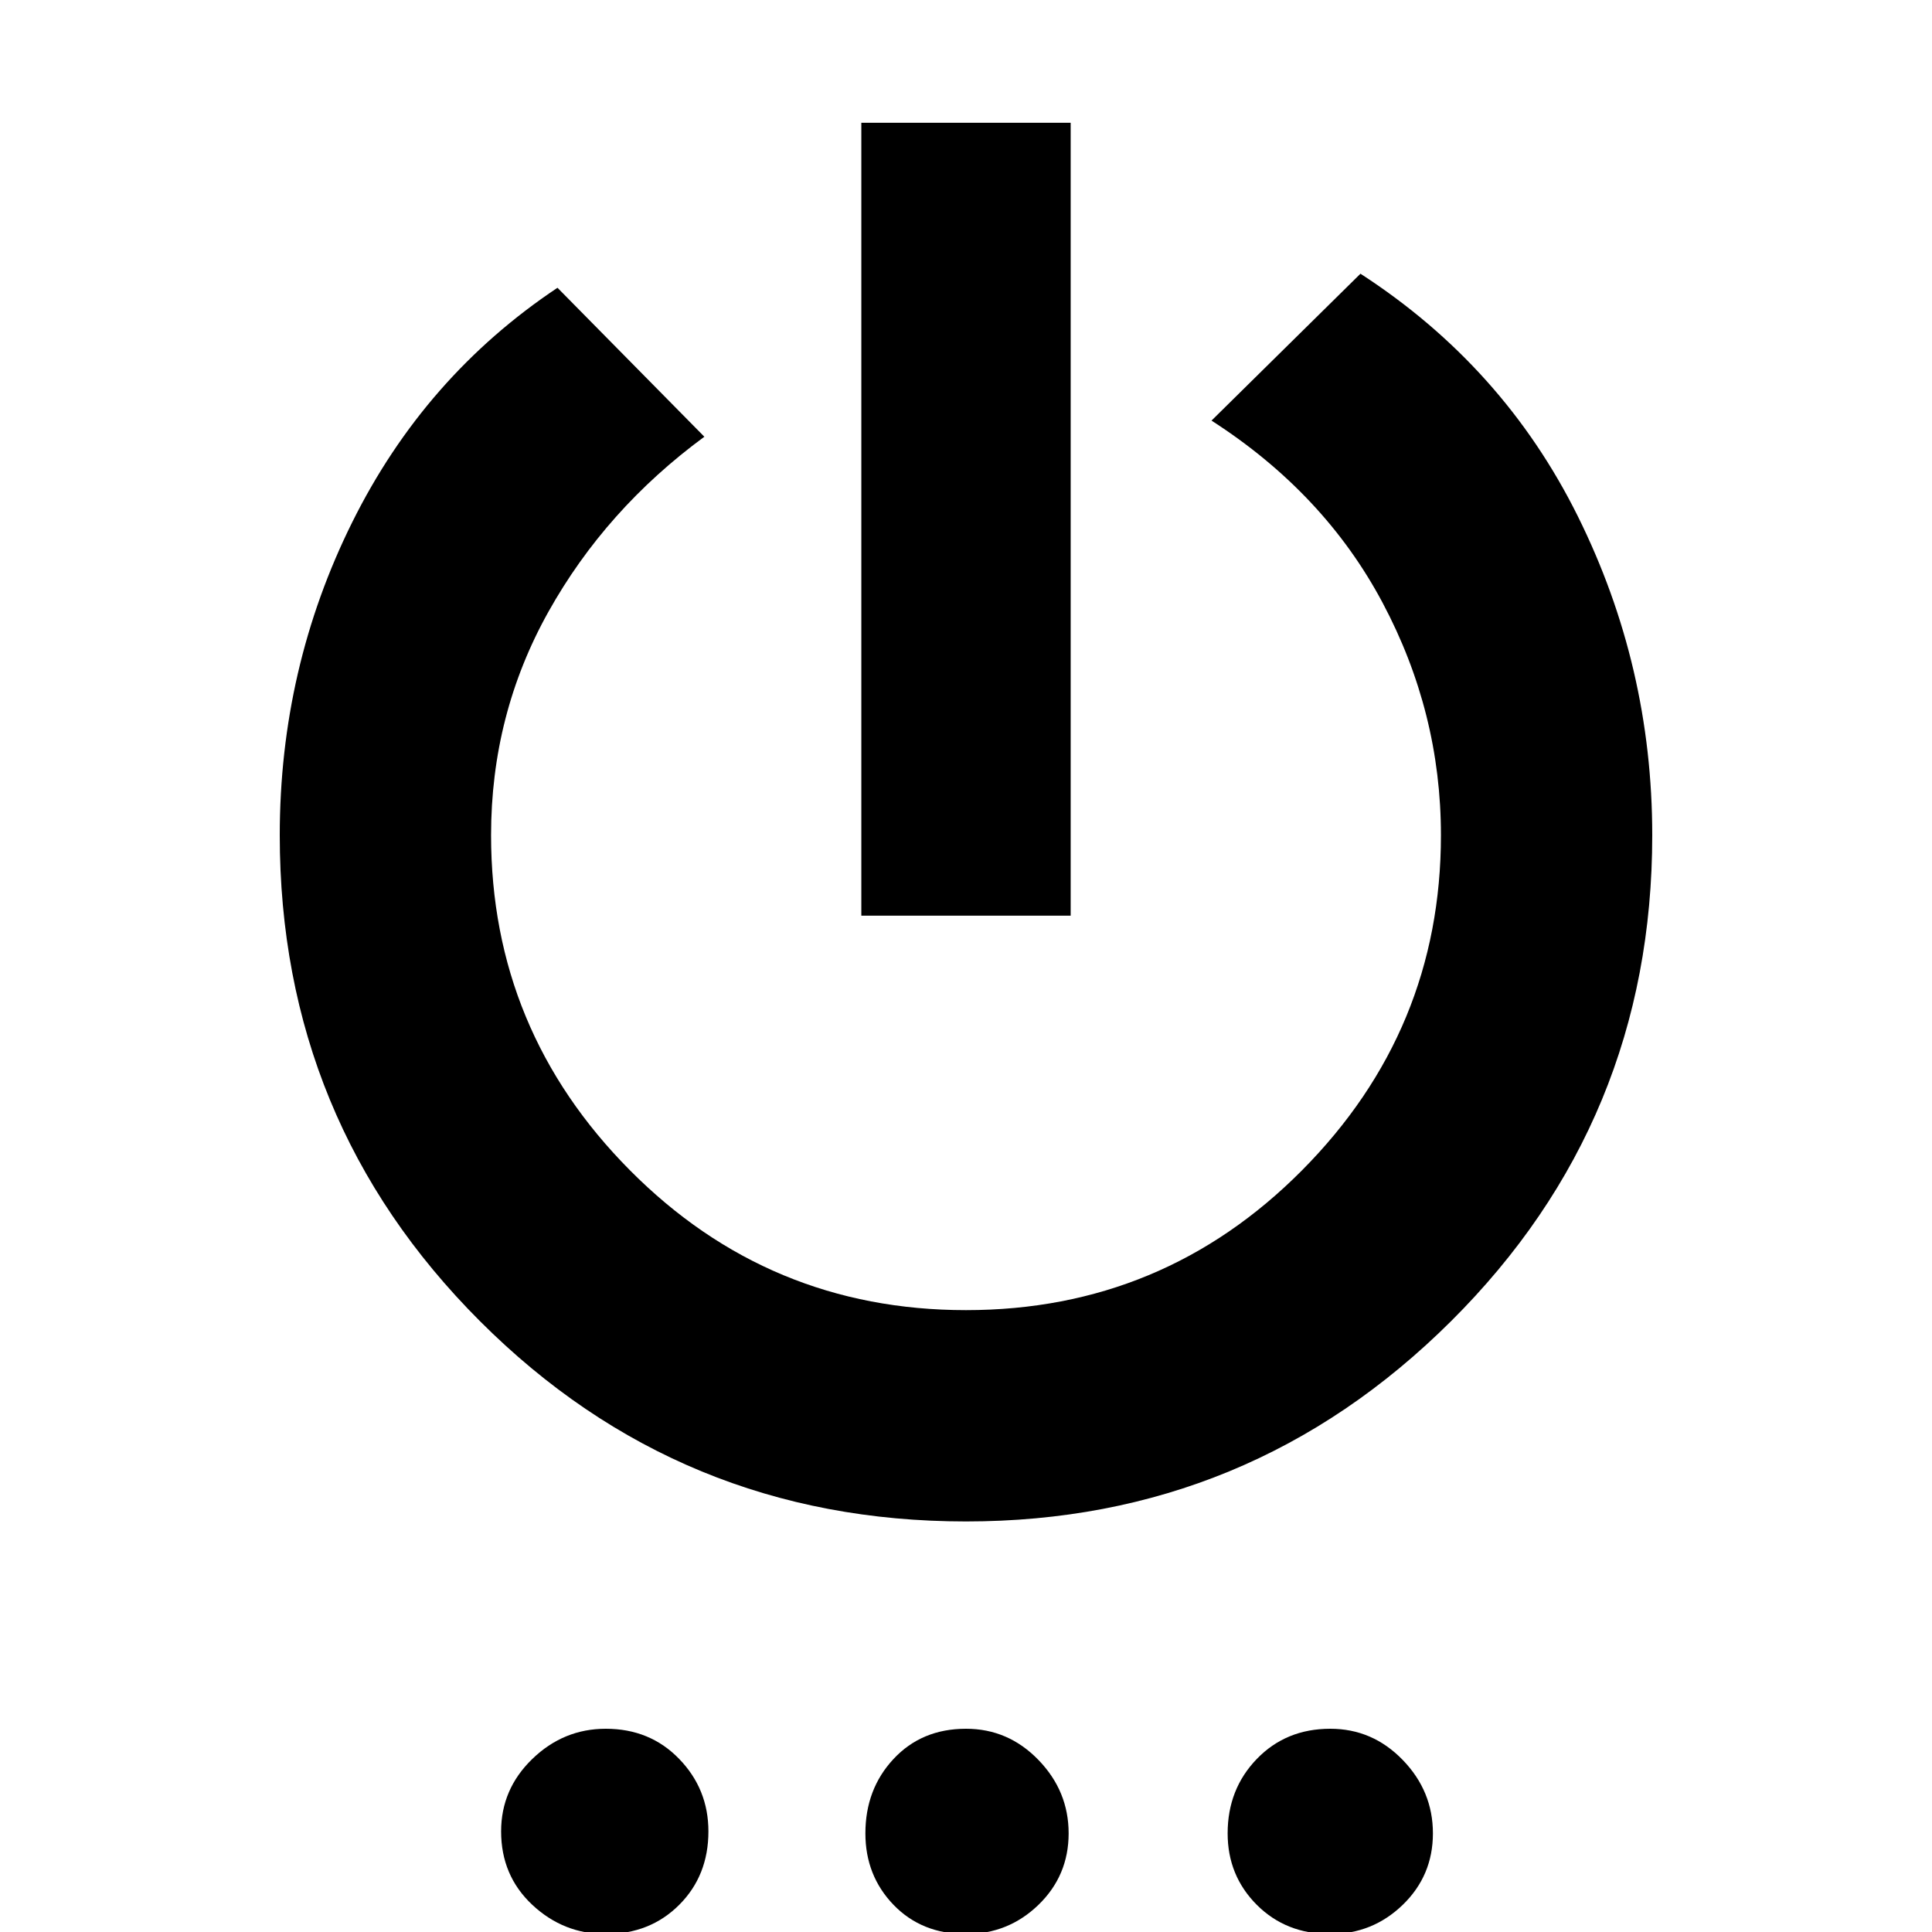 <svg xmlns="http://www.w3.org/2000/svg" height="40" width="40"><path d="M17.833 18.958V2.542h4.334v16.416ZM20 31.5q-5.917 0-10.062-4.146-4.146-4.146-4.146-10.062 0-3.459 1.5-6.479 1.5-3.021 4.25-4.855l3.041 3.084q-2.041 1.5-3.229 3.625-1.187 2.125-1.187 4.625 0 4.041 2.875 6.937T20 27.125q4.083 0 6.958-2.896t2.875-6.937q0-2.542-1.208-4.813t-3.542-3.771l3.084-3.041q2.958 1.916 4.5 5.021 1.541 3.104 1.541 6.604 0 5.916-4.166 10.062Q25.875 31.5 20 31.5Zm-7.458 8.542q-.875 0-1.521-.604-.646-.605-.646-1.521 0-.875.646-1.5t1.521-.625q.916 0 1.52.625.605.625.605 1.5 0 .916-.605 1.521-.604.604-1.52.604Zm7.458 0q-.917 0-1.5-.604-.583-.605-.583-1.48 0-.916.583-1.541.583-.625 1.5-.625.875 0 1.5.646.625.645.625 1.52t-.625 1.48q-.625.604-1.5.604Zm7.542 0q-.917 0-1.521-.604-.604-.605-.604-1.48 0-.916.604-1.541.604-.625 1.521-.625.875 0 1.5.646.625.645.625 1.52t-.625 1.48q-.625.604-1.5.604Z"/></svg>